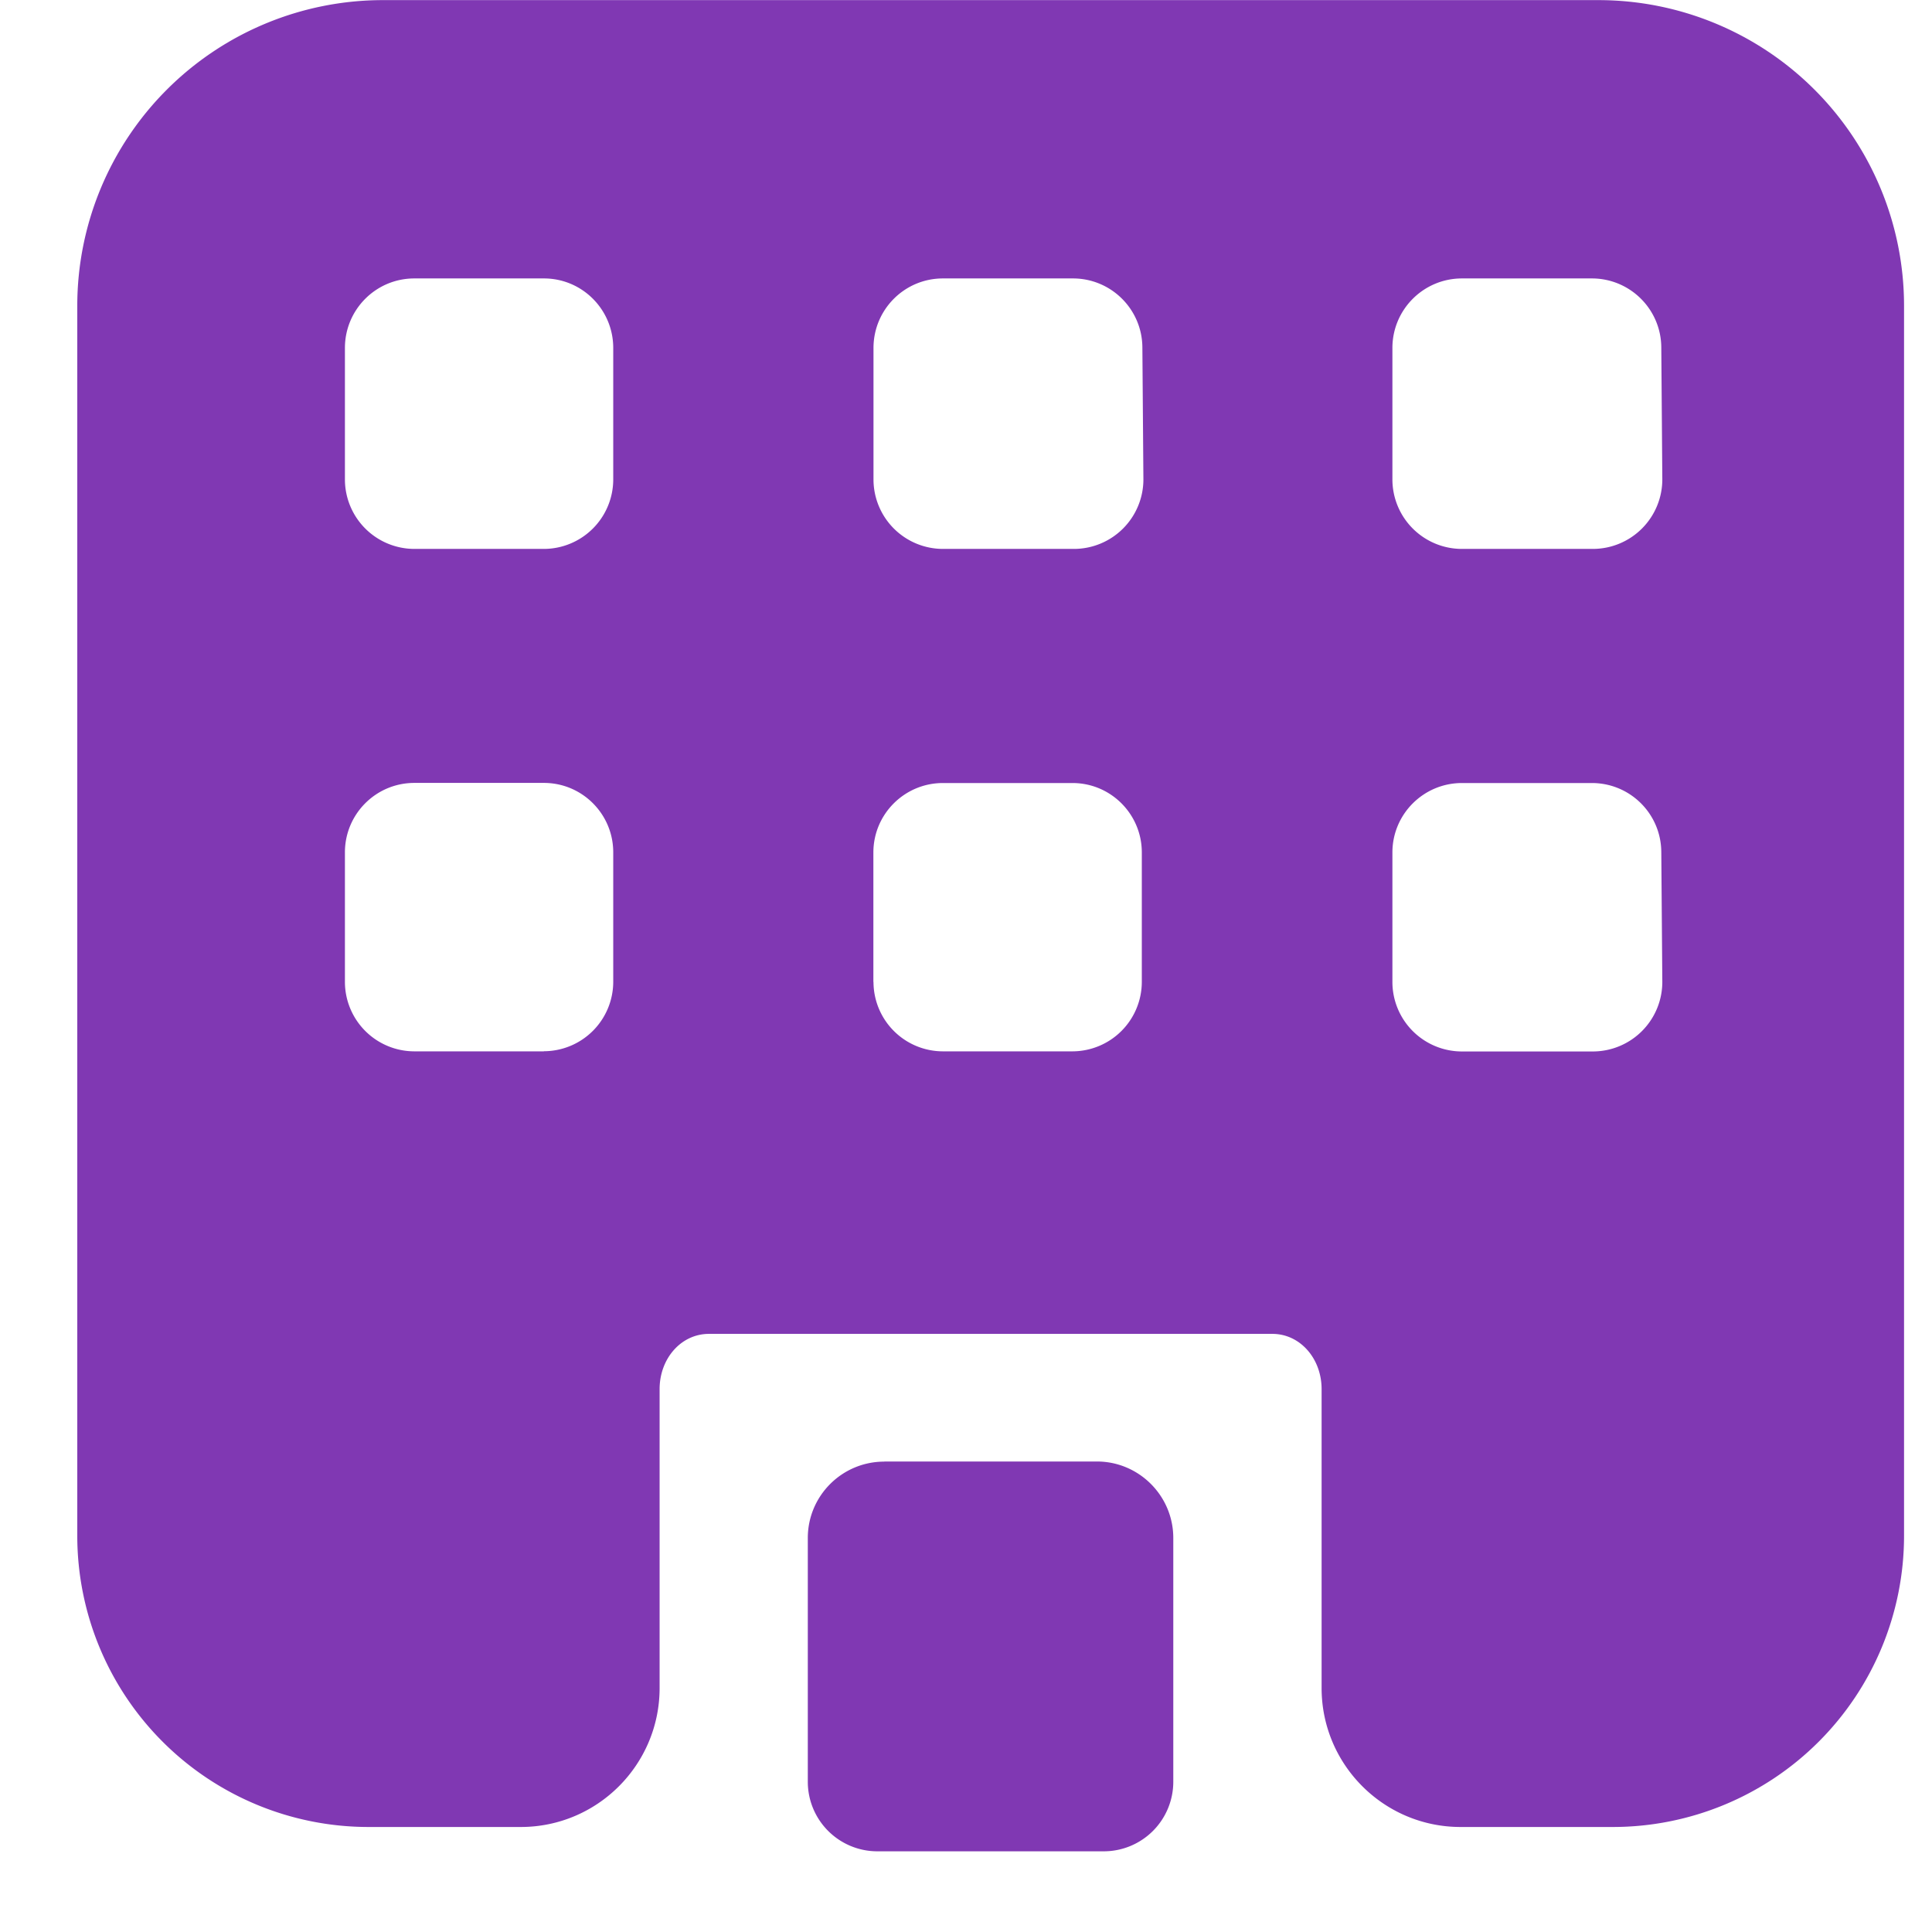 <svg xmlns="http://www.w3.org/2000/svg" width="17" height="17" viewBox="0 0 17 17">
    <g fill="none" fill-rule="evenodd">
        <path d="M-2-3h21.433v21.433H-2z"/>
        <path fill="#8038B3" fill-rule="nonzero" d="M7.782 12.86h1.87c.37 0 .672.302.672.673v2.145a.612.612 0 0 1-.611.612H7.72a.612.612 0 0 1-.612-.612v-2.145c0-.371.301-.672.673-.672z"/>
        <path fill="#8038B3" fill-rule="nonzero" d="M.68 2.691v10.822a2.563 2.563 0 0 0 2.562 2.563h1.34c.675 0 1.222-.548 1.222-1.223v-2.63c0-.27.19-.486.434-.486h4.958c.243 0 .433.216.433.486v2.63c0 .675.548 1.223 1.223 1.223h1.34a2.563 2.563 0 0 0 2.562-2.563V2.691a2.69 2.69 0 0 0-2.69-2.69H3.37A2.69 2.69 0 0 0 .68 2.69zm4.105 6.56H3.646a.612.612 0 0 1-.611-.61V7.5c0-.337.273-.611.611-.611h1.14c.337 0 .61.274.61.611v1.14a.612.612 0 0 1-.61.61zm0-4.421H3.646a.612.612 0 0 1-.611-.612V3.062c0-.338.273-.612.611-.612h1.14c.337 0 .61.274.61.612v1.156a.612.612 0 0 1-.61.612zm2.9 3.81V7.501c0-.337.274-.611.612-.611h1.14c.337 0 .61.274.61.611v1.14a.612.612 0 0 1-.61.61h-1.14a.612.612 0 0 1-.611-.61zM9.45 4.83H8.297a.612.612 0 0 1-.611-.612V3.062c0-.338.273-.612.611-.612h1.144c.336 0 .609.271.611.607l.009 1.157a.612.612 0 0 1-.612.616zm4.565 4.422h-1.151a.612.612 0 0 1-.612-.612V7.501c0-.337.274-.611.612-.611h1.143c.336 0 .609.27.611.607l.009 1.139a.612.612 0 0 1-.612.616zm0-4.422h-1.151a.612.612 0 0 1-.612-.612V3.062c0-.338.274-.612.612-.612h1.143c.336 0 .609.271.611.607l.009 1.157a.612.612 0 0 1-.612.616z"/>
    </g>
</svg>
